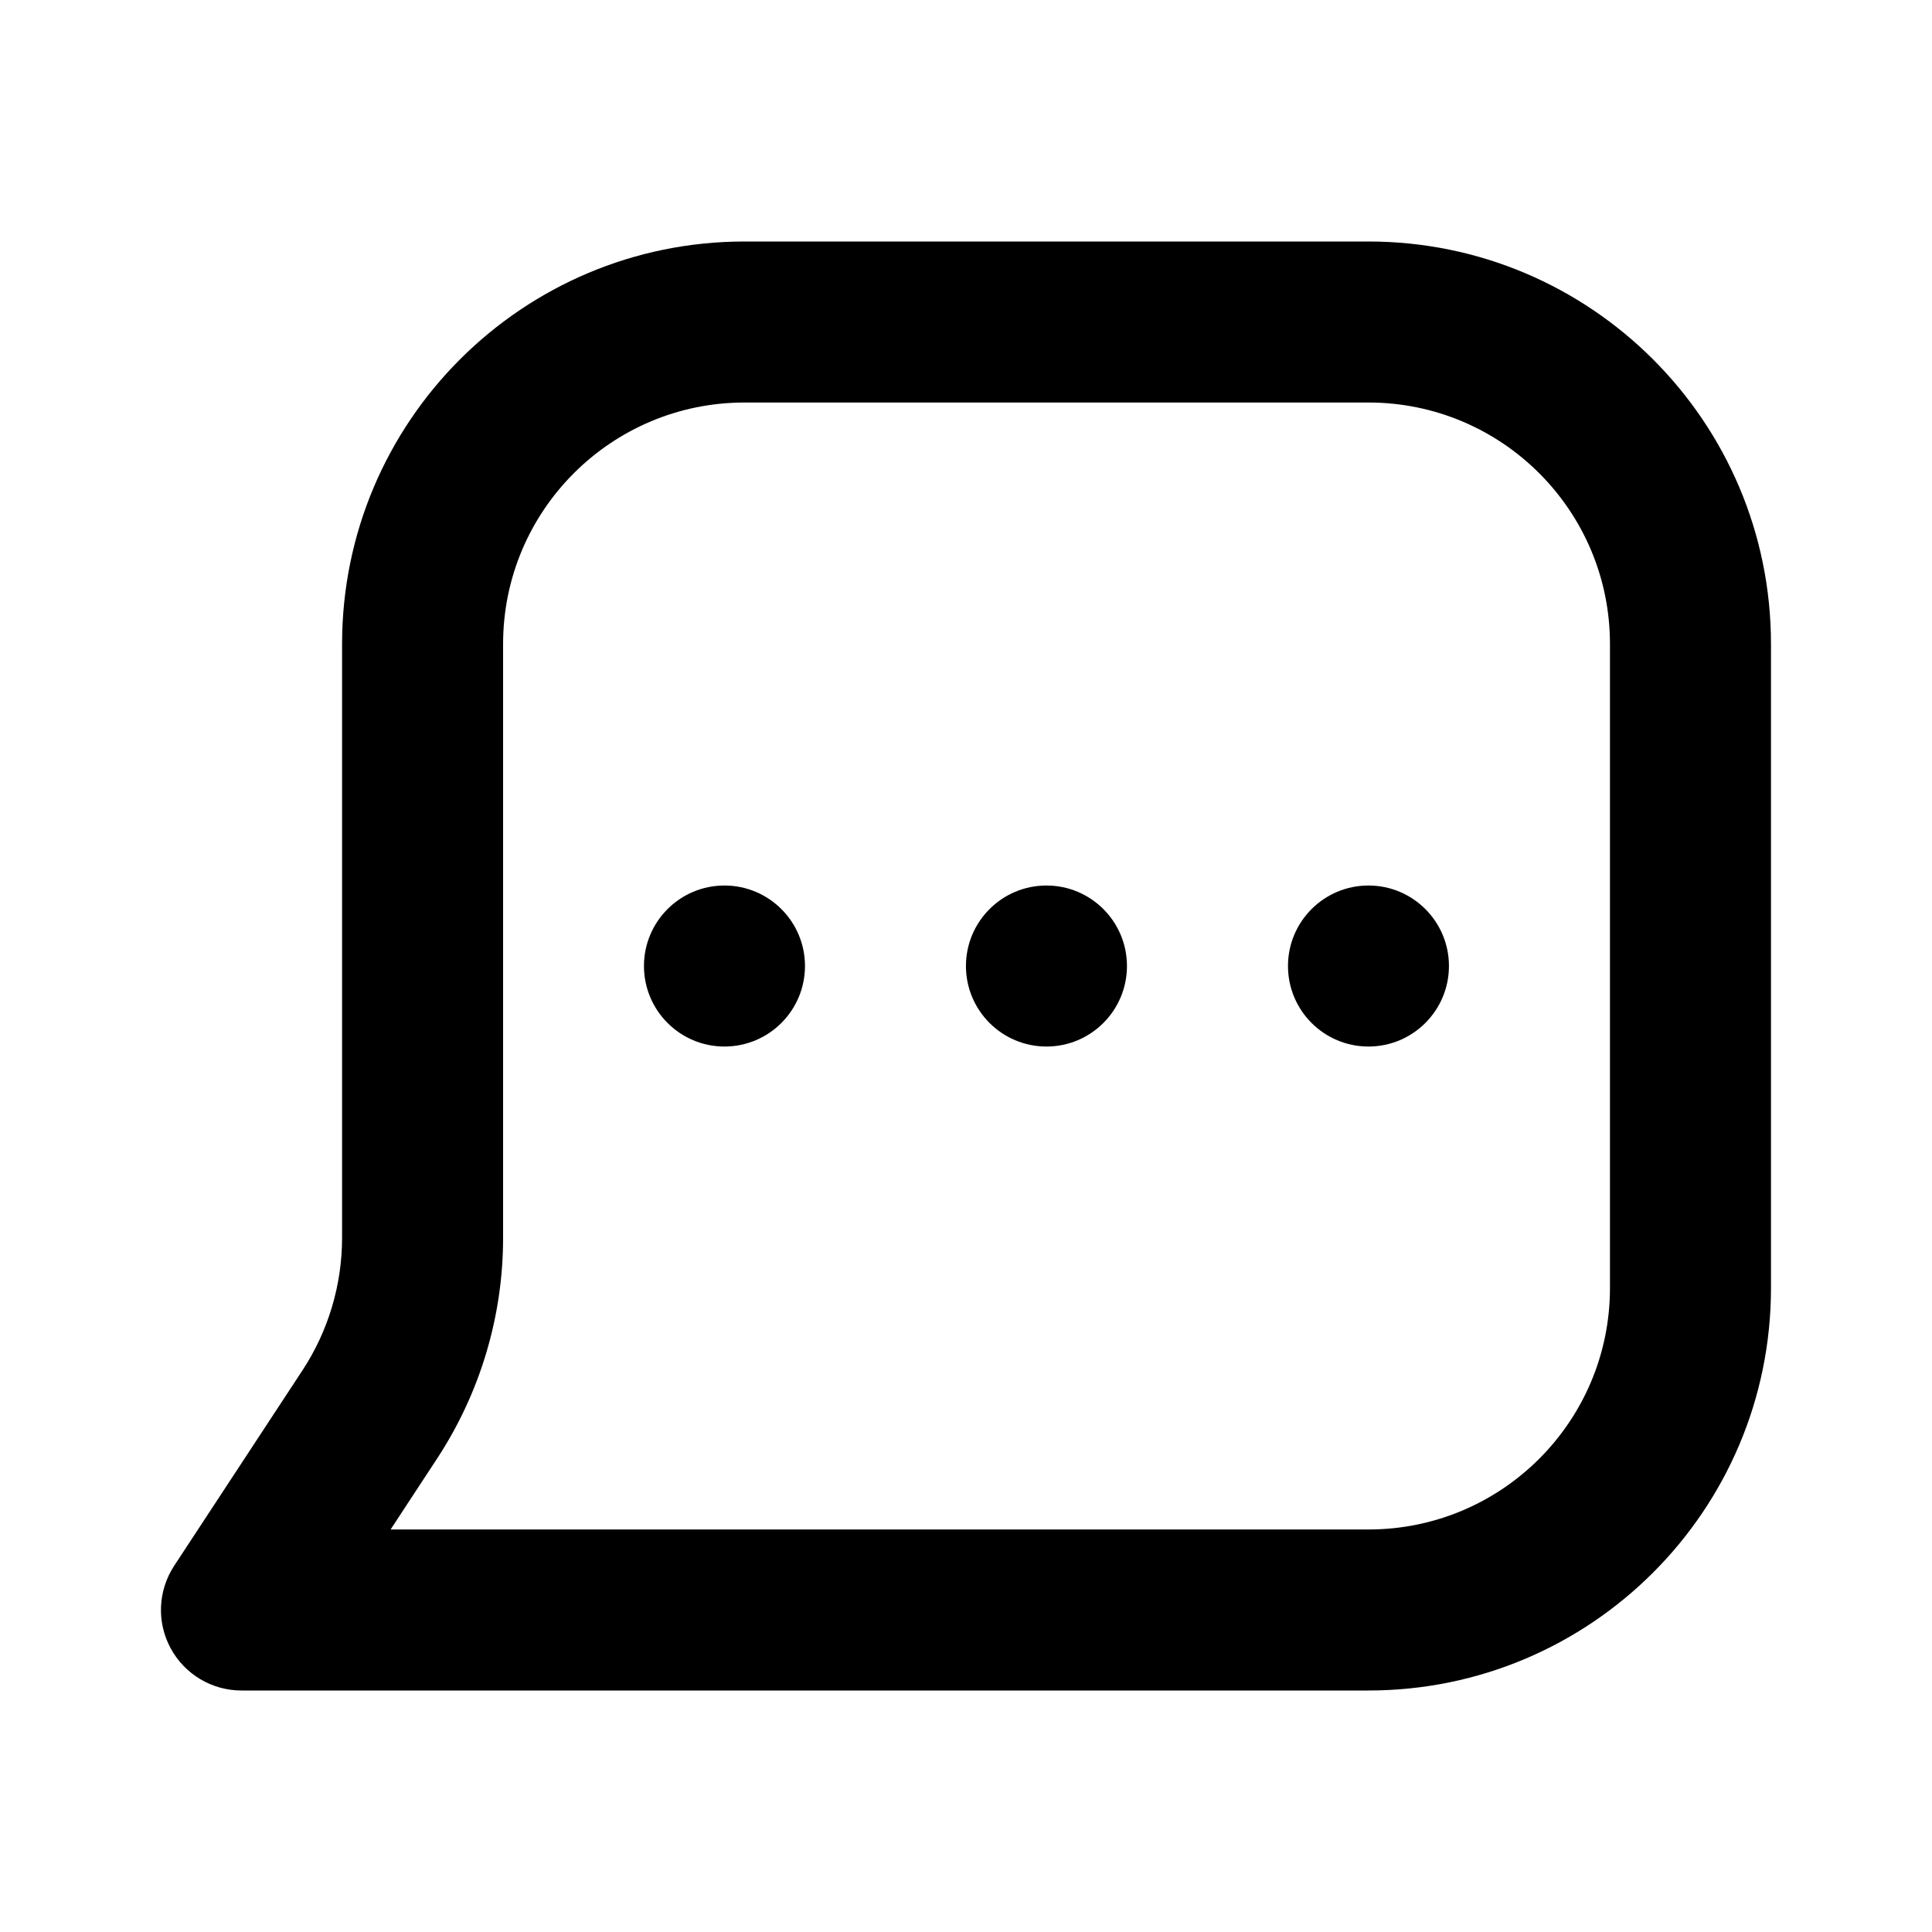 <svg width="35" height="35" viewBox="0 0 35 35" fill="none" xmlns="http://www.w3.org/2000/svg">
<path fill-rule="evenodd" clip-rule="evenodd" d="M6.197 11.667C6.197 7.64 9.462 4.375 13.489 4.375H24.791C28.818 4.375 32.083 7.64 32.083 11.667V23.333C32.083 27.36 28.818 30.625 24.791 30.625H4.374C3.838 30.625 3.346 30.331 3.091 29.859C2.836 29.388 2.861 28.815 3.155 28.366L5.48 24.824C5.948 24.111 6.197 23.276 6.197 22.424V11.667ZM13.489 7.292C11.073 7.292 9.114 9.25 9.114 11.667V22.424C9.114 23.845 8.698 25.236 7.918 26.424L7.076 27.708H24.791C27.207 27.708 29.166 25.75 29.166 23.333V11.667C29.166 9.25 27.207 7.292 24.791 7.292H13.489Z" fill="black"/>
<path d="M20.416 17.5C20.416 18.306 19.763 18.959 18.958 18.959C18.152 18.959 17.499 18.306 17.499 17.5C17.499 16.695 18.152 16.042 18.958 16.042C19.763 16.042 20.416 16.695 20.416 17.5Z" fill="black"/>
<path d="M26.249 17.5C26.249 18.306 25.596 18.959 24.791 18.959C23.986 18.959 23.333 18.306 23.333 17.5C23.333 16.695 23.986 16.042 24.791 16.042C25.596 16.042 26.249 16.695 26.249 17.5Z" fill="black"/>
<path d="M14.583 17.5C14.583 18.306 13.93 18.959 13.124 18.959C12.319 18.959 11.666 18.306 11.666 17.5C11.666 16.695 12.319 16.042 13.124 16.042C13.93 16.042 14.583 16.695 14.583 17.5Z" fill="black"/>
</svg>
